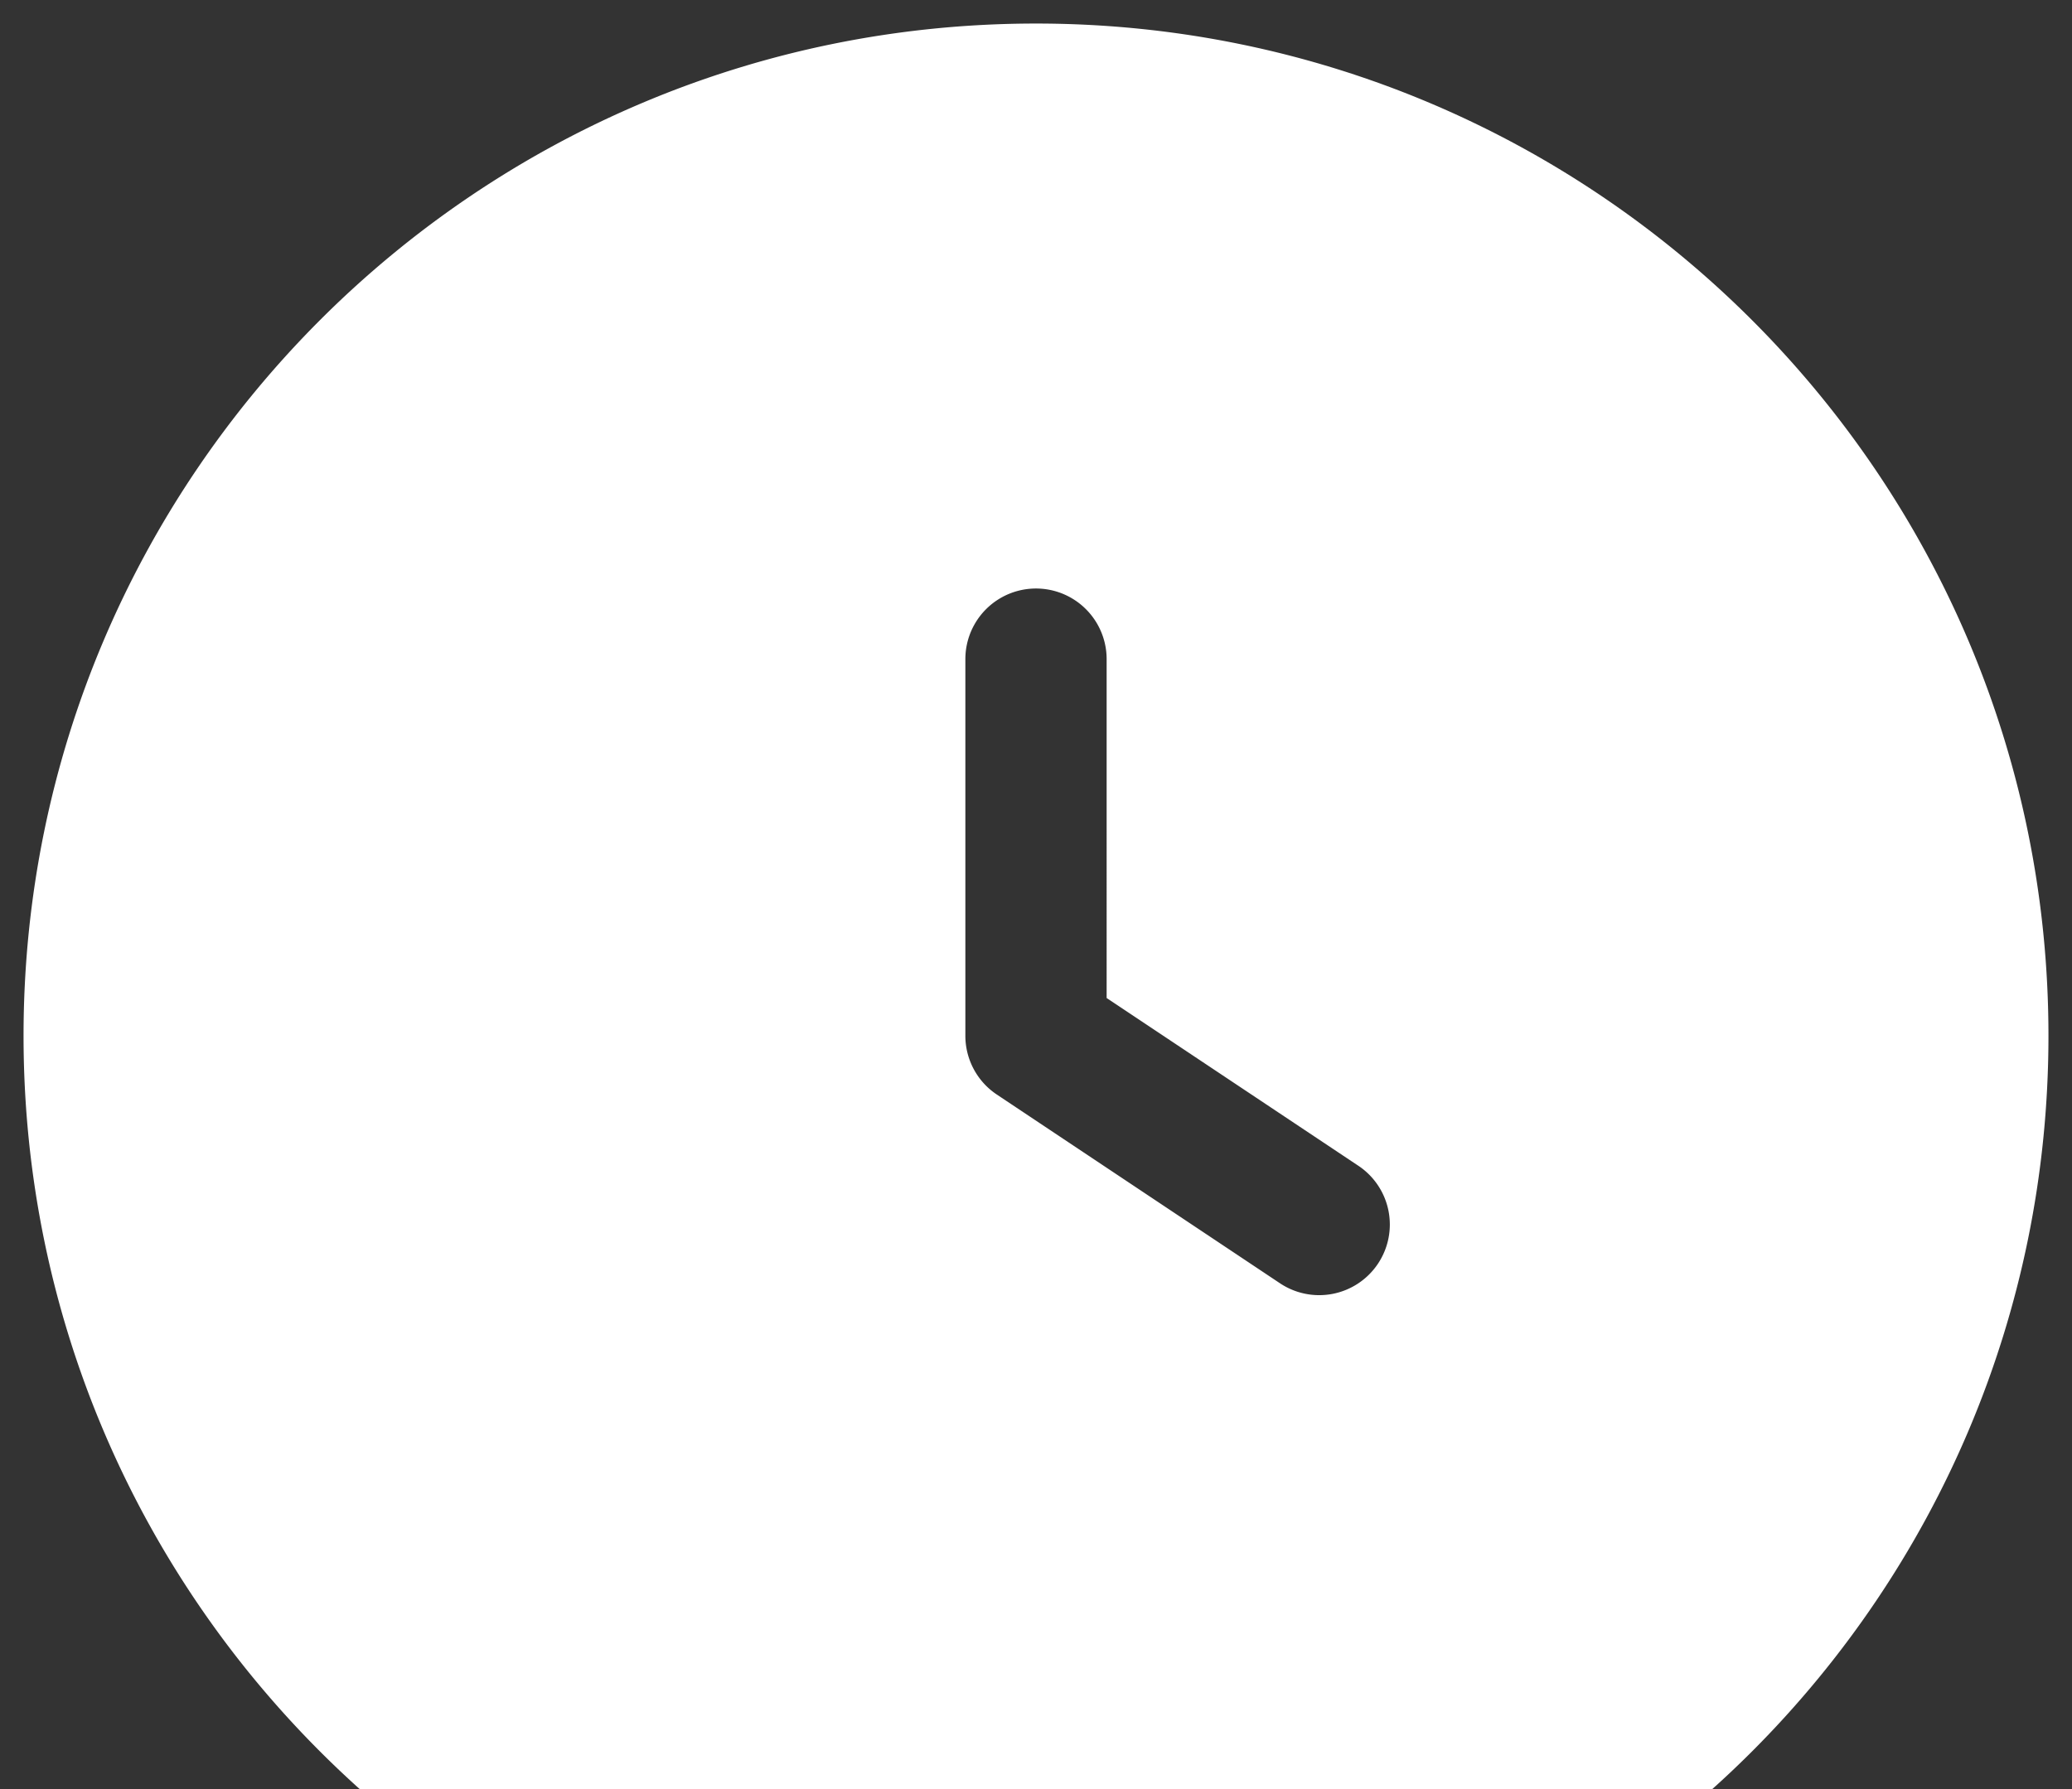 <svg width="22" height="19" fill="none" xmlns="http://www.w3.org/2000/svg">
  <rect width="100%" height="100%" fill="#333333" stroke="none"/>
  <path fill-rule="evenodd" clip-rule="evenodd" d="M.25 11C.25 5.063 5.063.25 11 .25S21.75 5.063 21.75 11 16.937 21.75 11 21.75.25 16.937.25 11Zm11.5-4a.75.75 0 0 0-1.5 0v4c0 .25.125.485.334.624l3 2a.75.75 0 1 0 .832-1.248l-2.666-1.777V7Z" fill="#fff"/>
</svg>
